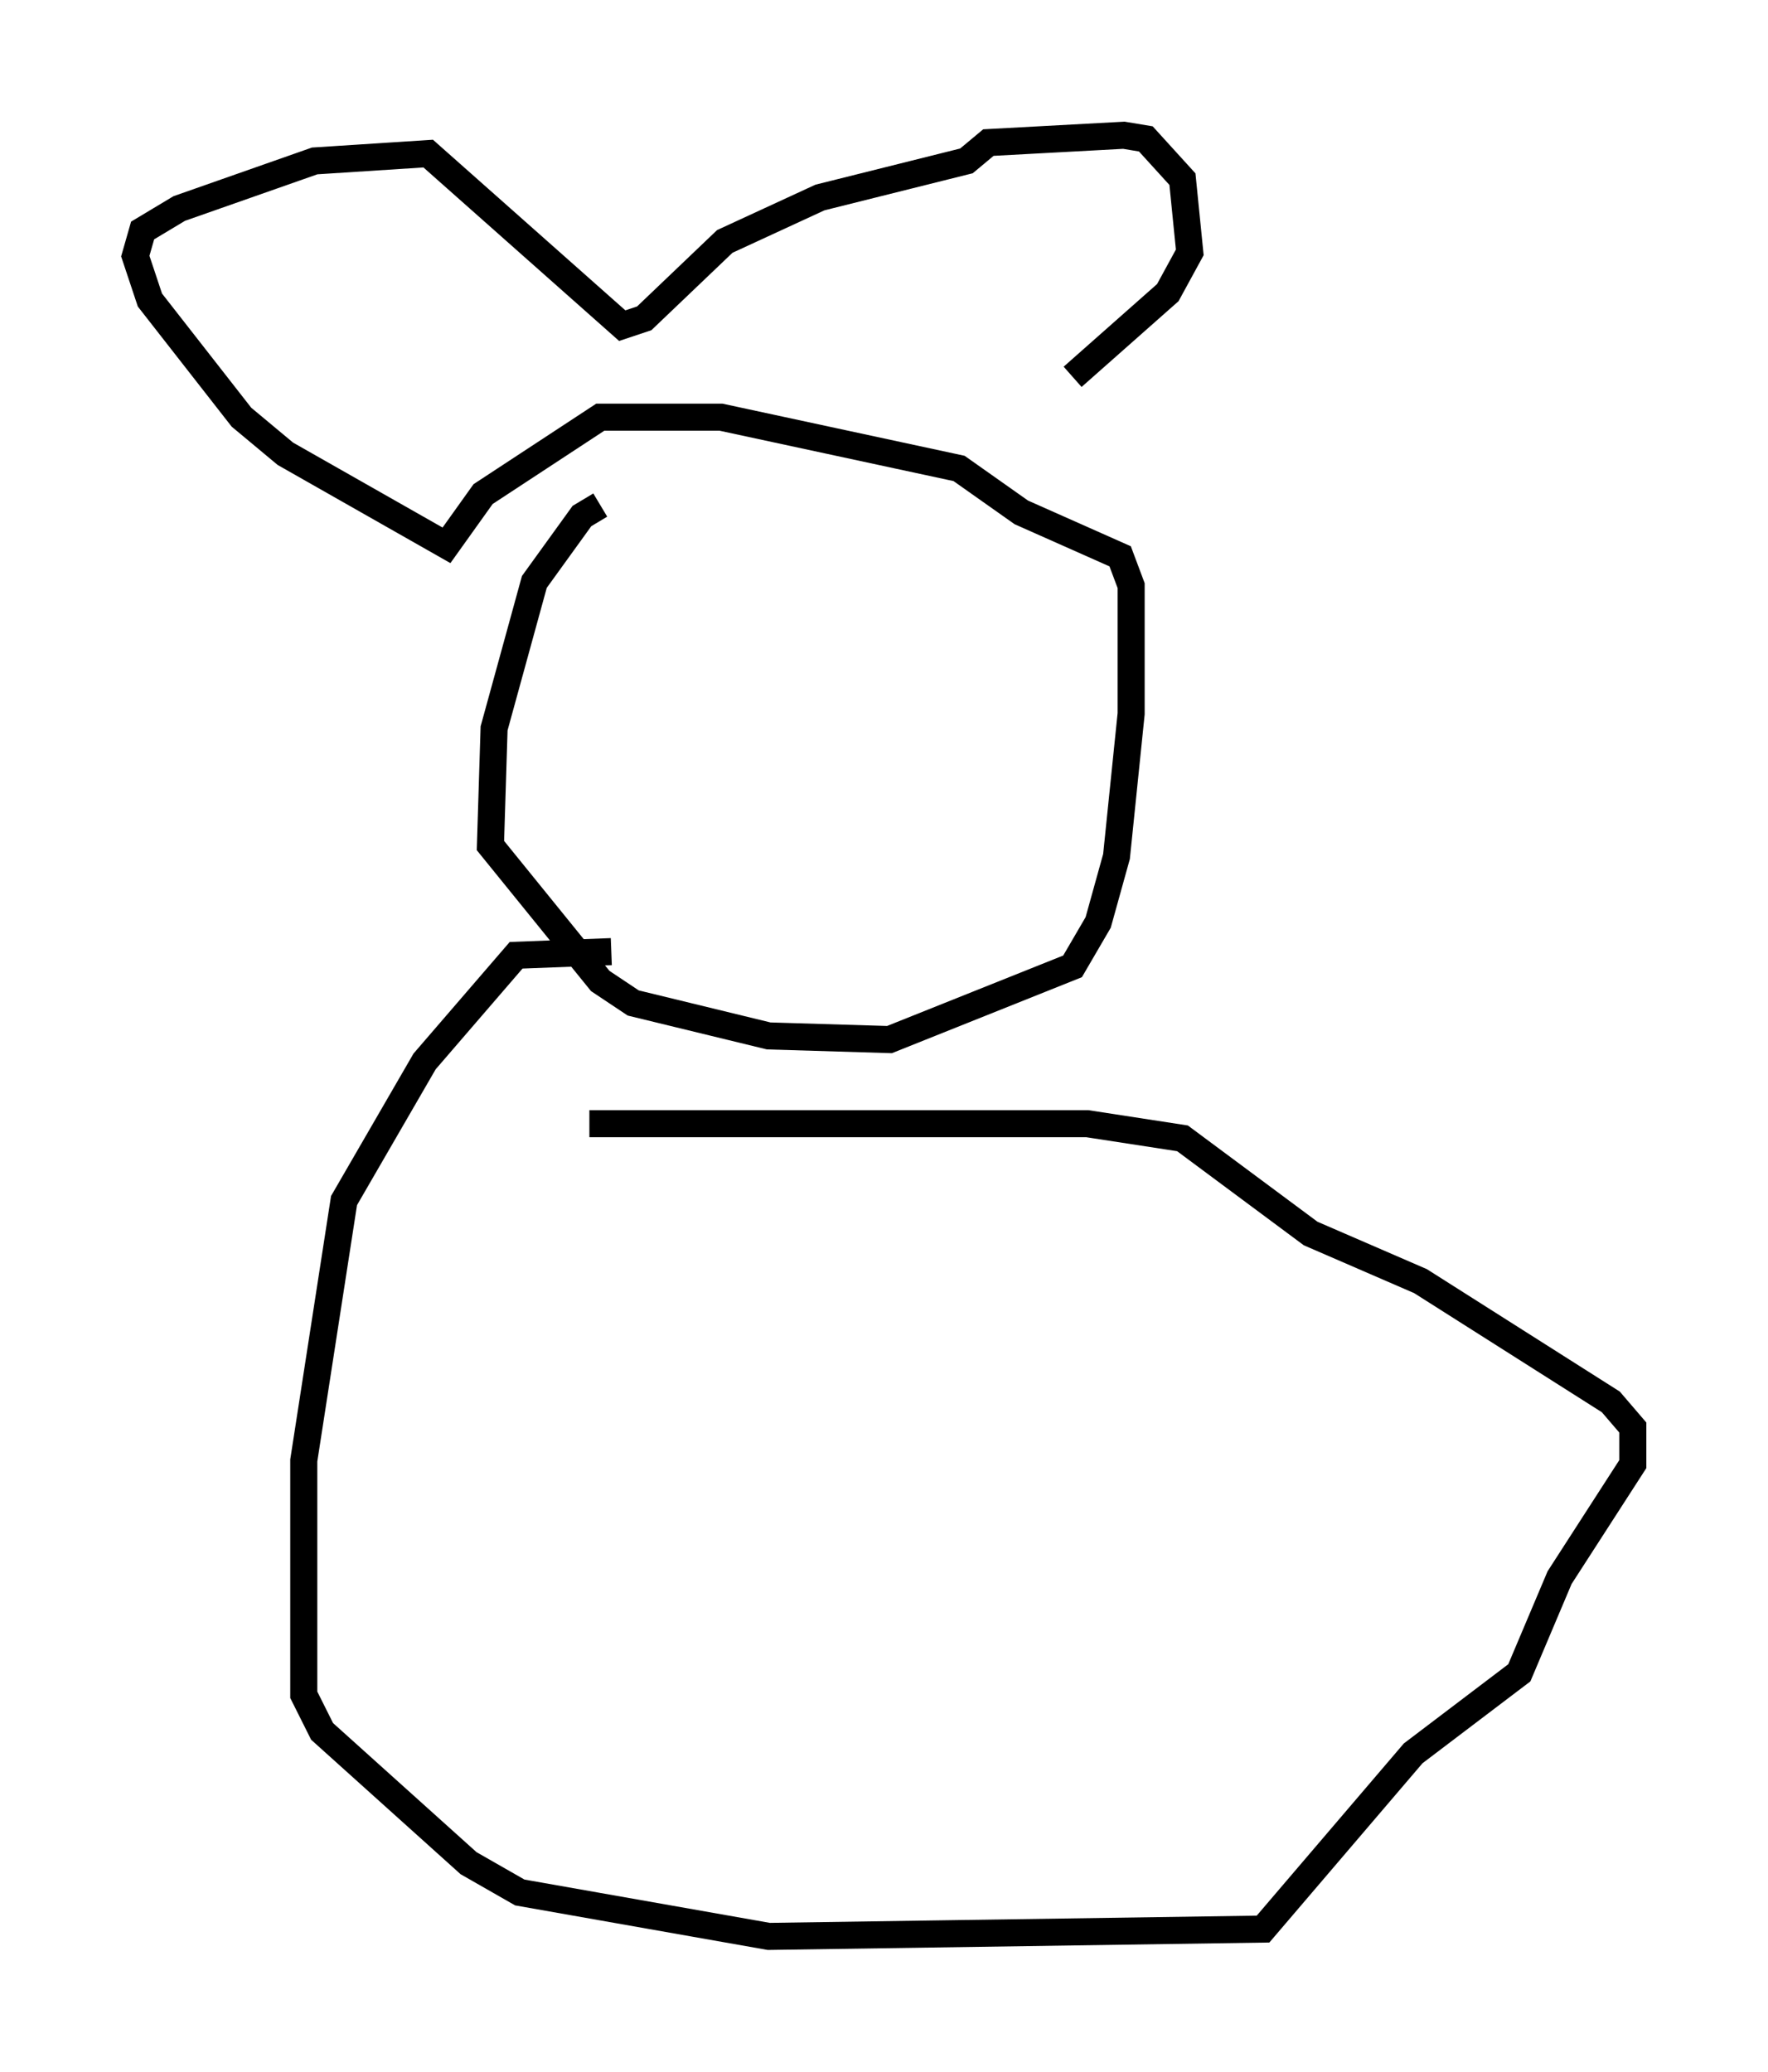<?xml version="1.0" encoding="utf-8" ?>
<svg baseProfile="full" height="76.576" version="1.1" width="65.344" xmlns="http://www.w3.org/2000/svg" xmlns:ev="http://www.w3.org/2001/xml-events" xmlns:xlink="http://www.w3.org/1999/xlink"><defs /><rect fill="white" height="76.576" width="65.344" x="0" y="0" /><path d="M23.944, 18.667 m-1.759, 0.0 l-0.677, 0.406 -1.759, 2.436 l-1.488, 5.413 -0.135, 4.33 l4.059, 5.007 1.218, 0.812 l5.007, 1.218 4.465, 0.135 l6.766, -2.706 0.947, -1.624 l0.677, -2.436 0.541, -5.277 l0.0, -4.736 -0.406, -1.083 l-3.654, -1.624 -2.3, -1.624 l-8.796, -1.894 -4.465, 0.0 l-4.33, 2.842 -1.353, 1.894 l-5.954, -3.383 -1.624, -1.353 l-3.383, -4.33 -0.541, -1.624 l0.271, -0.947 1.353, -0.812 l5.007, -1.759 4.195, -0.271 l7.172, 6.36 0.812, -0.271 l2.977, -2.842 3.518, -1.624 l5.413, -1.353 0.812, -0.677 l5.007, -0.271 0.812, 0.135 l1.353, 1.488 0.271, 2.706 l-0.812, 1.488 -3.518, 3.112 m-17.05, 21.245 l-3.518, 0.135 -3.383, 3.924 l-2.977, 5.142 -1.488, 9.607 l0.0, 8.66 0.677, 1.353 l5.413, 4.871 1.894, 1.083 l9.202, 1.624 18.268, -0.271 l5.548, -6.495 3.924, -2.977 l1.488, -3.518 2.706, -4.195 l0.0, -1.353 -0.812, -0.947 l-7.036, -4.465 -4.059, -1.759 l-4.736, -3.518 -3.518, -0.541 l-18.403, 0.0 m29.364, 1.353 " fill="none" stroke="black" stroke-width="1" /></svg>